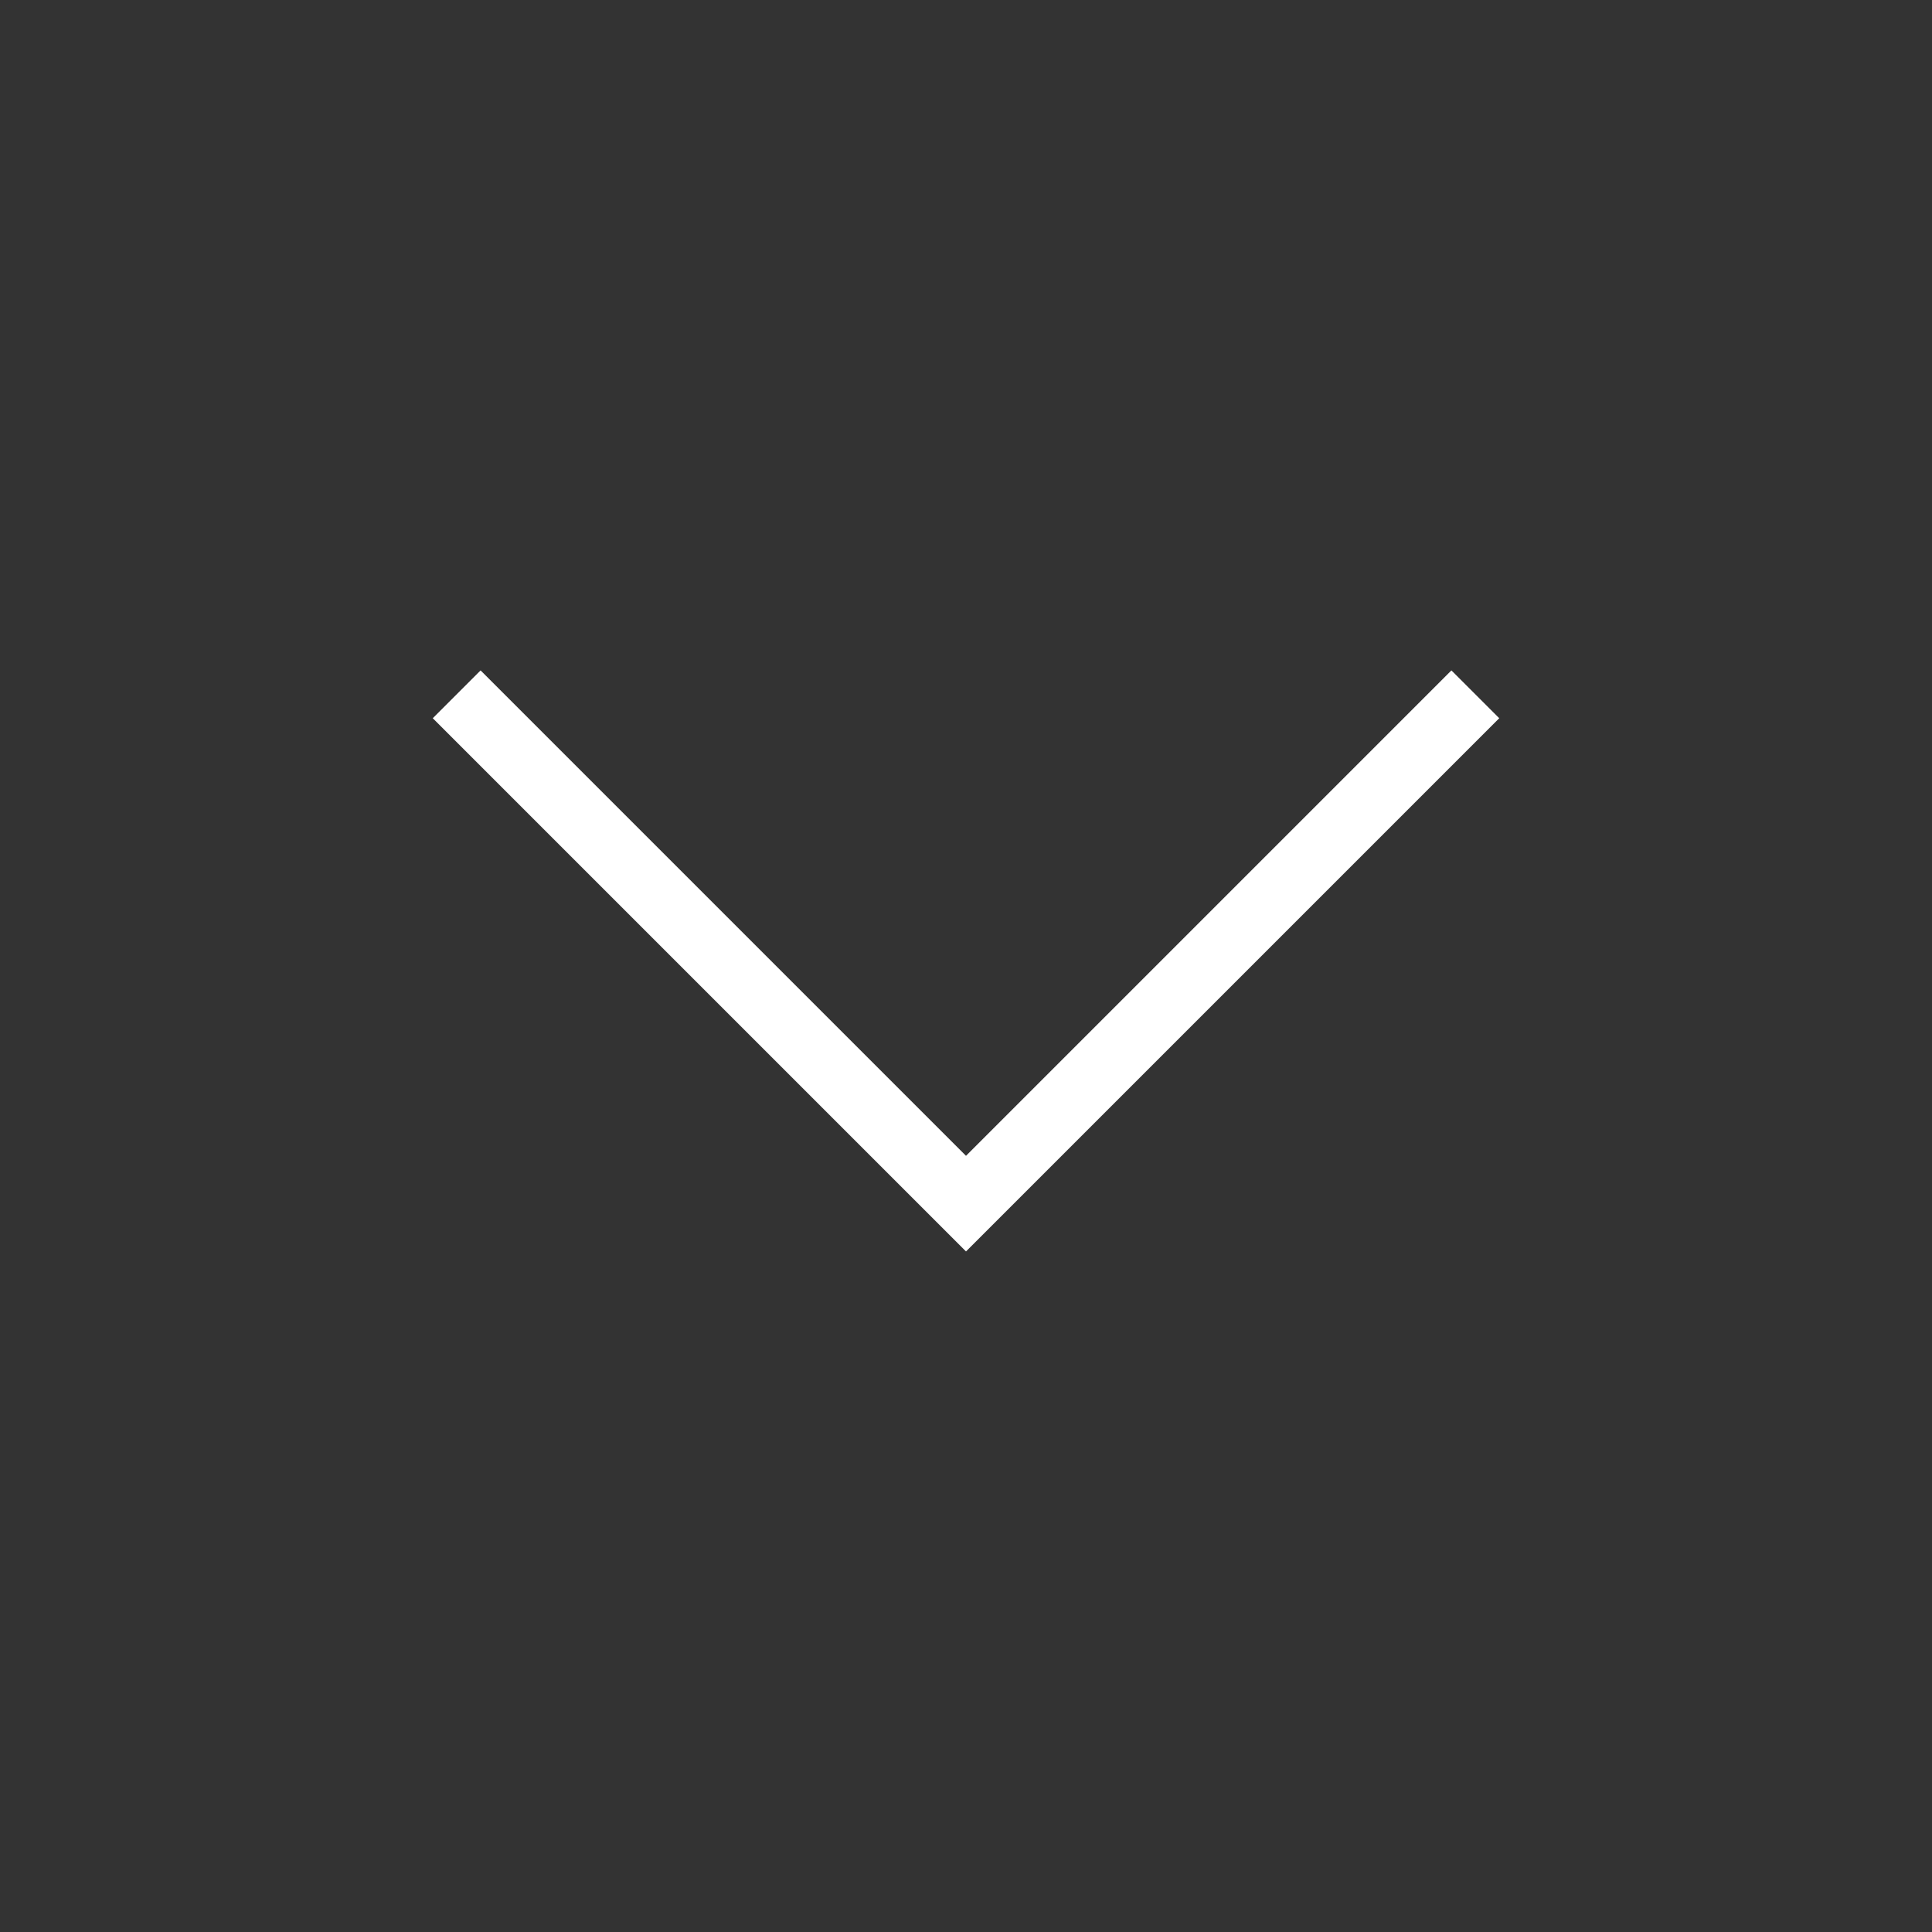 <svg xmlns="http://www.w3.org/2000/svg" xmlns:xlink="http://www.w3.org/1999/xlink" x="0" y="0" enable-background="new 0 0 800 800" version="1.1" viewBox="0 0 800 800" xml:space="preserve"><rect x="0" y="0" width="800" height="800" fill="#333333" stroke="none"/><style type="text/css">.st0{fill:#fff}</style><g id="Layer_1"><g><path d="M601,277.6l19.8,19.8L400,518.2L179.2,297.4l19.8-19.8l201,201L601,277.6z" class="st0"/></g></g></svg>